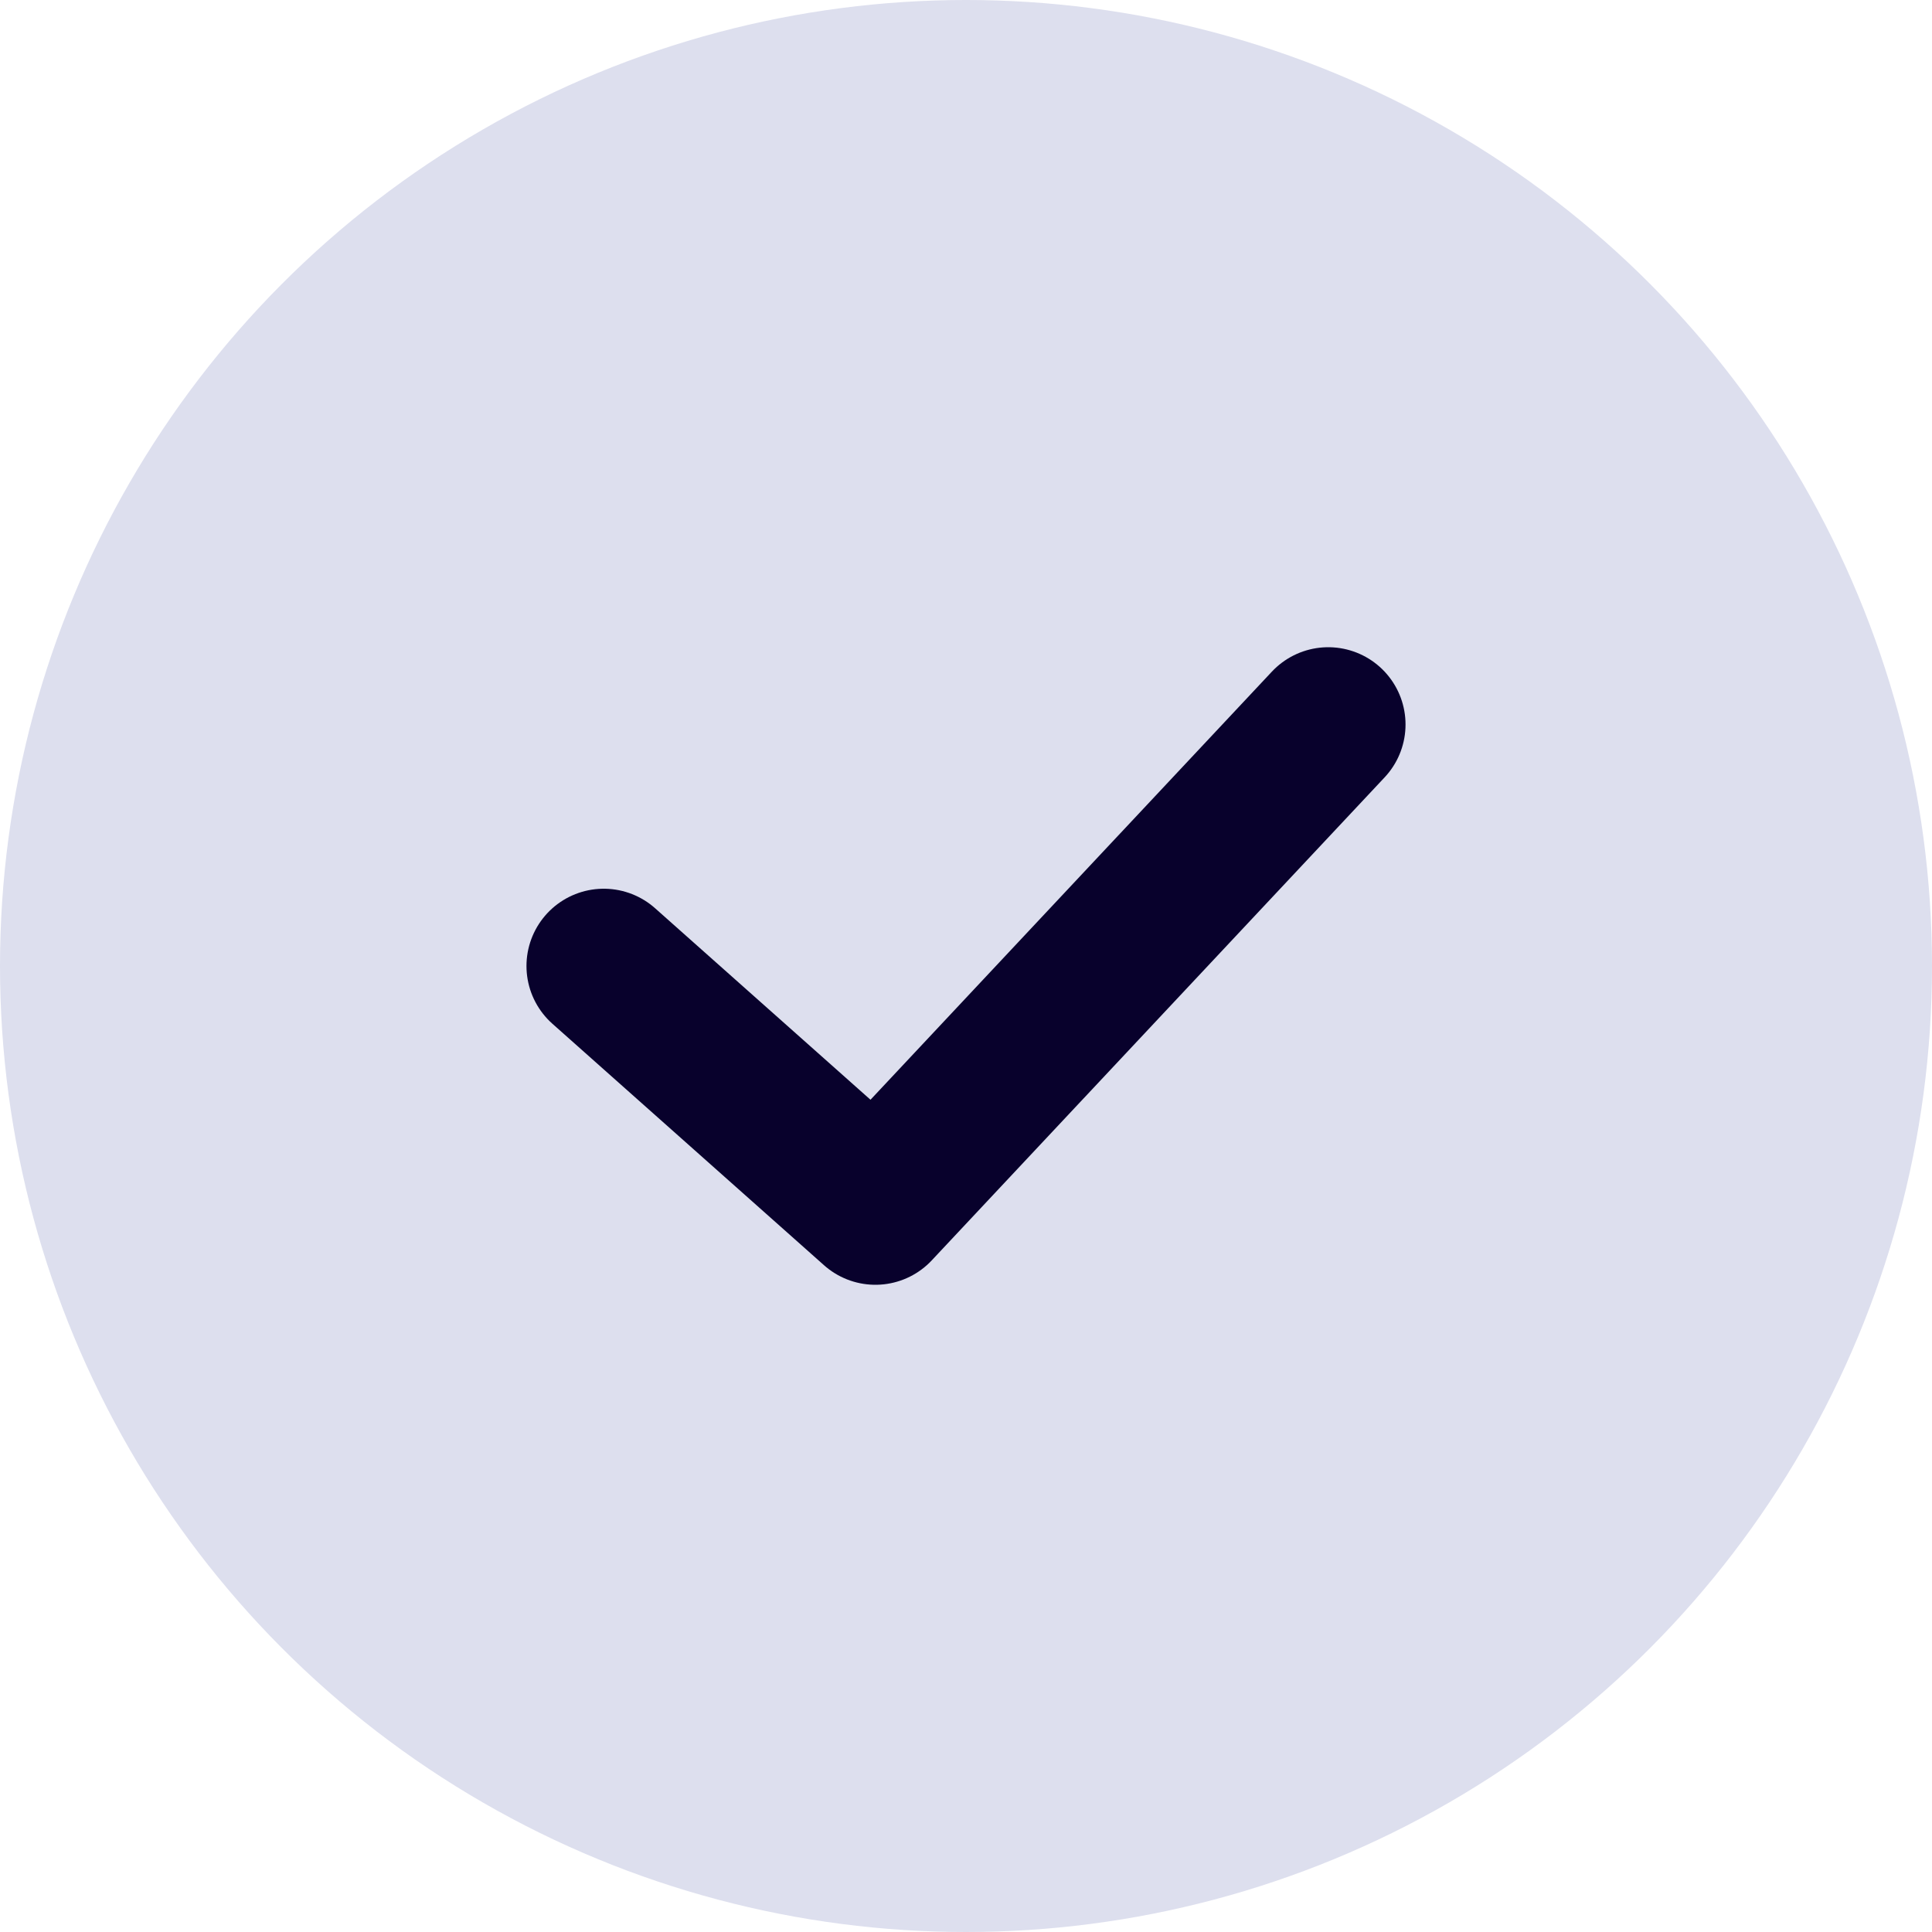 <svg width="20" height="20" viewBox="0 0 20 20" fill="none" xmlns="http://www.w3.org/2000/svg">
<circle cx="10" cy="10" r="10" fill="#DDDFEE"/>
<path d="M6.25 10L9.062 12.5L13.75 7.5" stroke="#08012C" stroke-width="1.6" stroke-linecap="round" stroke-linejoin="round"/>
</svg>
